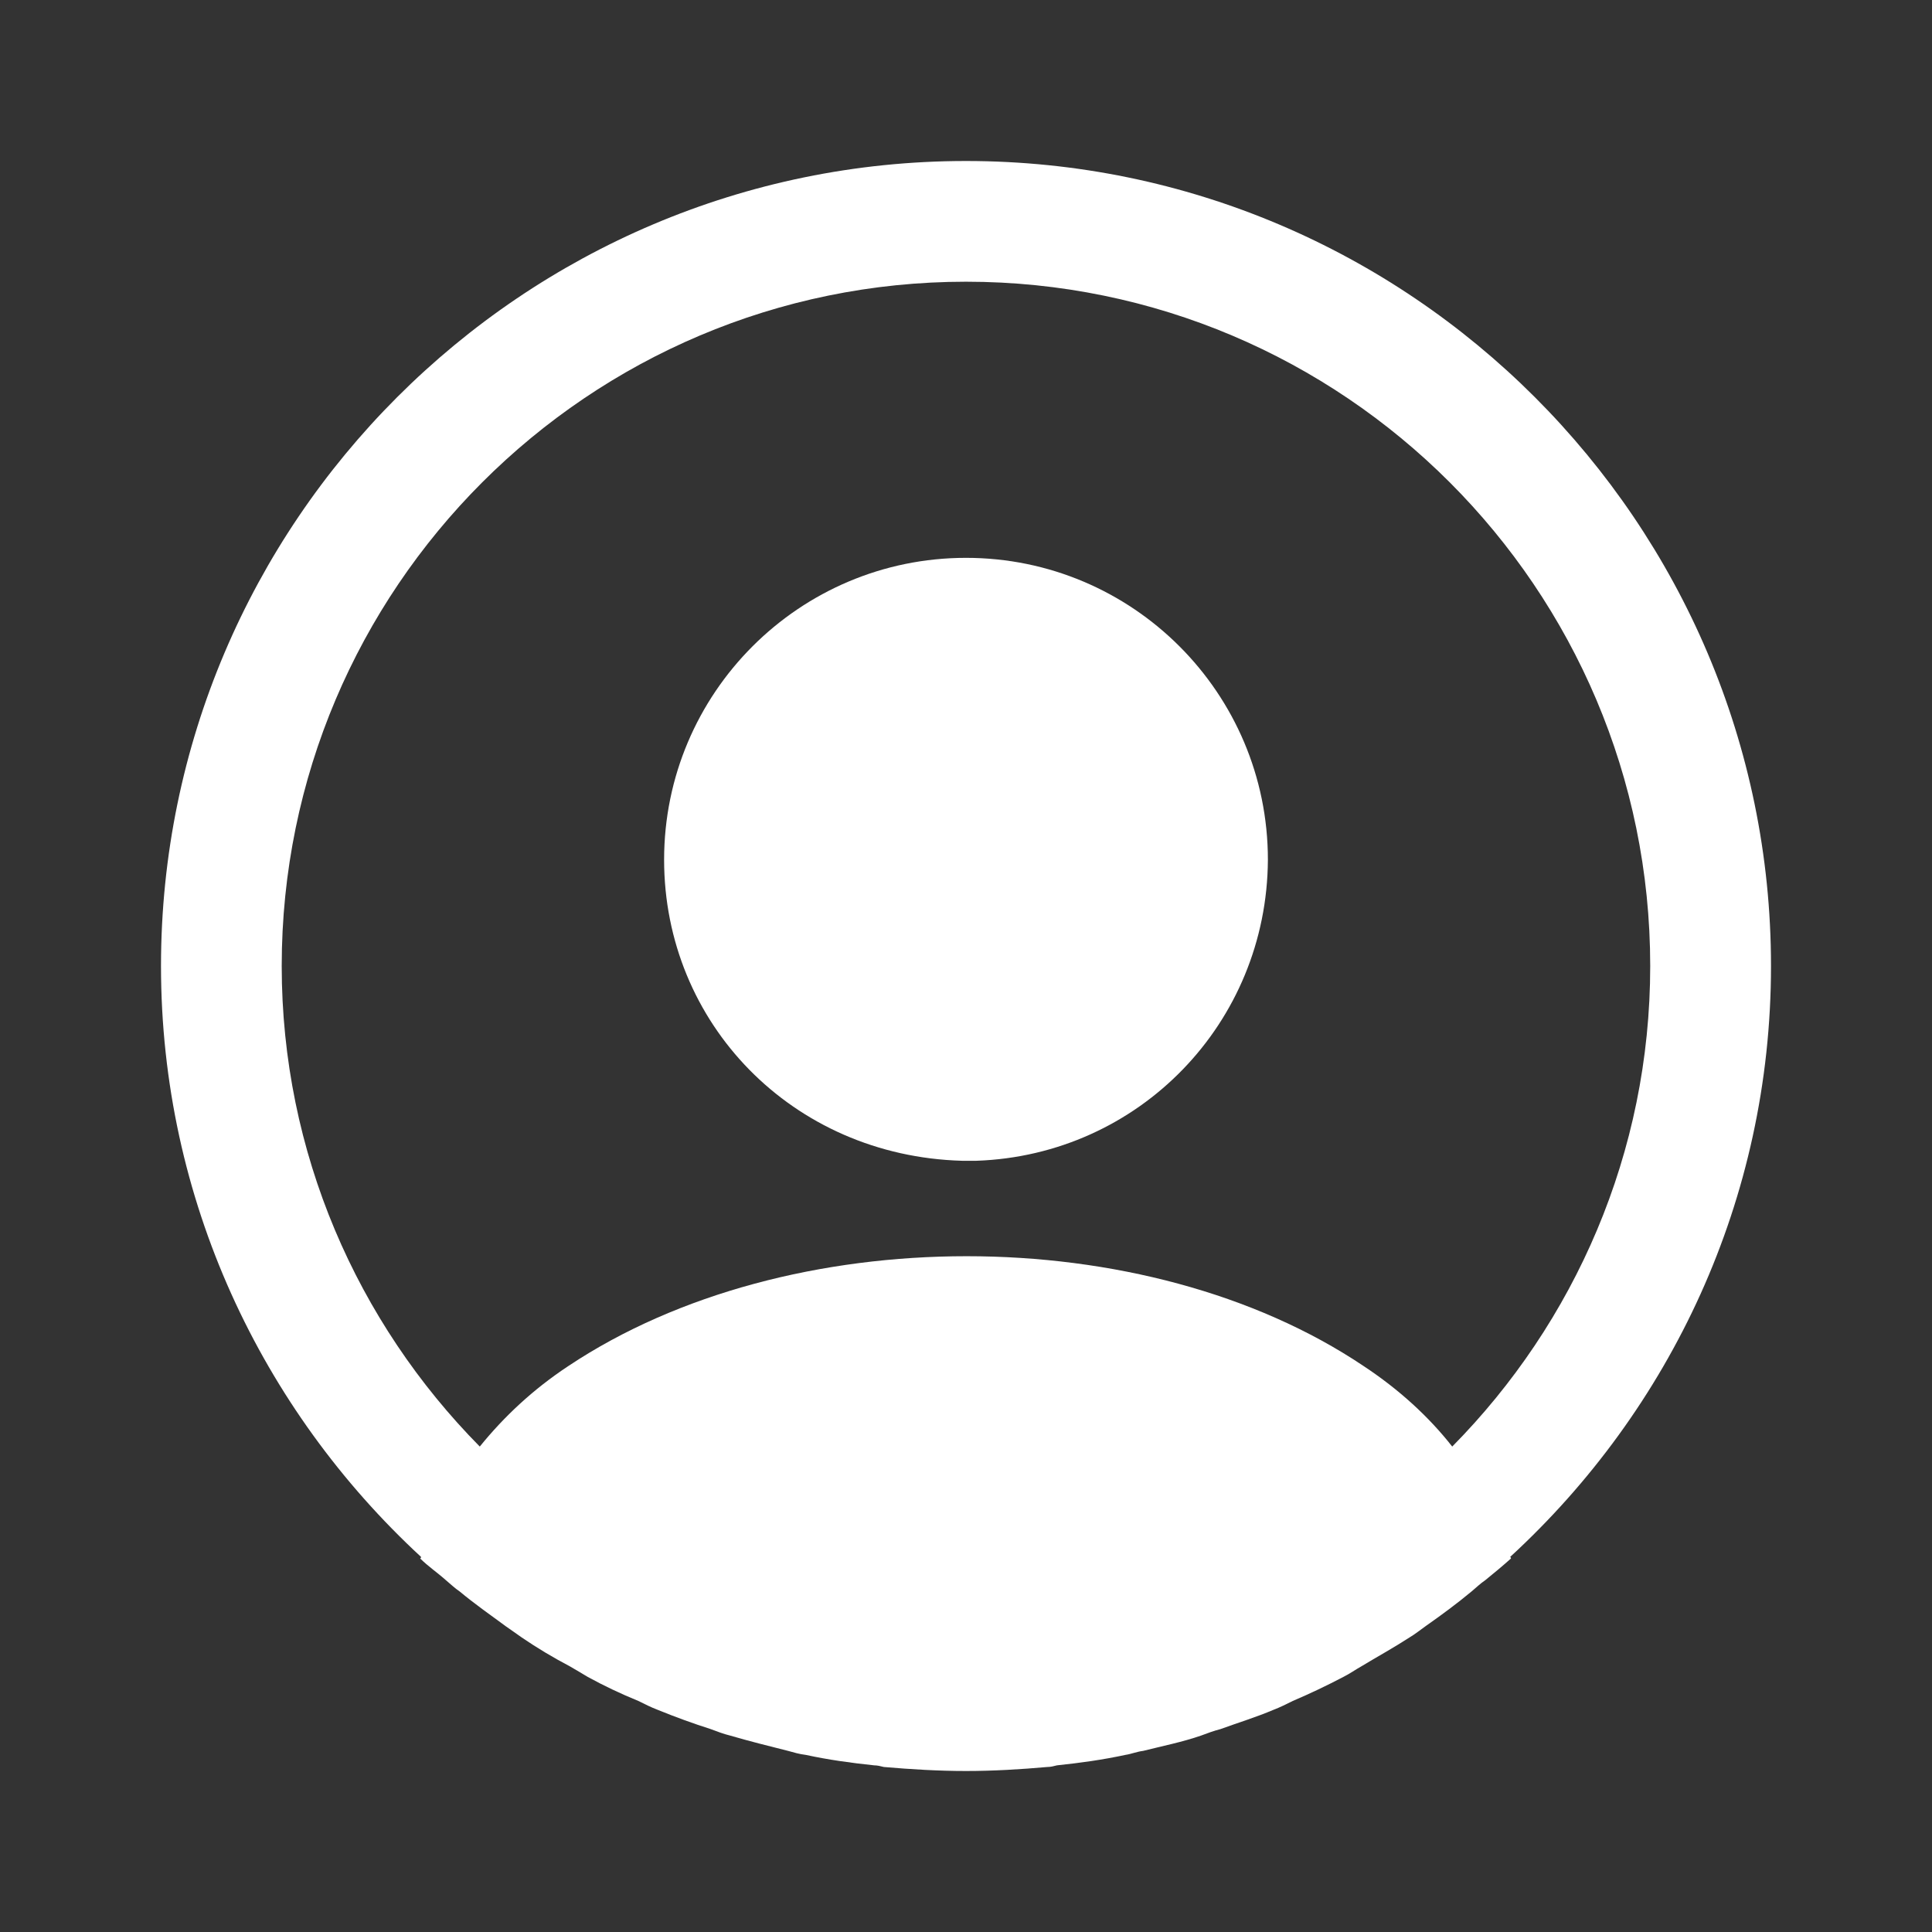<svg width="27" height="27" viewBox="0 0 27 27" fill="none" xmlns="http://www.w3.org/2000/svg">
<rect x="0" y="0" width="27" height="27" fill="#333333" stroke="none"/>
<path d="M24.75 13.5C24.75 7.301 19.699 2.25 13.5 2.25C7.301 2.25 2.25 7.301 2.25 13.5C2.25 16.762 3.656 19.699 5.884 21.758C5.884 21.769 5.884 21.769 5.872 21.78C5.985 21.892 6.12 21.983 6.232 22.084C6.3 22.14 6.356 22.196 6.424 22.241C6.626 22.41 6.851 22.567 7.065 22.725C7.144 22.781 7.211 22.826 7.29 22.883C7.504 23.029 7.729 23.164 7.965 23.288C8.044 23.332 8.134 23.389 8.212 23.434C8.437 23.558 8.674 23.67 8.921 23.771C9.011 23.816 9.101 23.861 9.191 23.895C9.439 23.996 9.686 24.086 9.934 24.165C10.024 24.199 10.114 24.233 10.204 24.255C10.474 24.334 10.744 24.401 11.014 24.469C11.092 24.491 11.171 24.514 11.261 24.525C11.576 24.593 11.891 24.637 12.217 24.671C12.262 24.671 12.307 24.683 12.352 24.694C12.735 24.727 13.117 24.75 13.5 24.75C13.882 24.75 14.265 24.727 14.636 24.694C14.681 24.694 14.726 24.683 14.771 24.671C15.097 24.637 15.412 24.593 15.727 24.525C15.806 24.514 15.885 24.48 15.975 24.469C16.245 24.401 16.526 24.345 16.785 24.255C16.875 24.221 16.965 24.188 17.055 24.165C17.302 24.075 17.561 23.996 17.797 23.895C17.887 23.861 17.977 23.816 18.067 23.771C18.304 23.67 18.54 23.558 18.776 23.434C18.866 23.389 18.945 23.332 19.024 23.288C19.249 23.152 19.474 23.029 19.699 22.883C19.777 22.837 19.845 22.781 19.924 22.725C20.149 22.567 20.362 22.41 20.565 22.241C20.632 22.185 20.689 22.129 20.756 22.084C20.88 21.983 21.004 21.881 21.116 21.78C21.116 21.769 21.116 21.769 21.105 21.758C23.344 19.699 24.75 16.762 24.75 13.5ZM19.057 19.091C16.009 17.044 11.014 17.044 7.942 19.091C7.447 19.418 7.042 19.8 6.705 20.216C4.995 18.484 3.937 16.11 3.937 13.5C3.937 8.224 8.224 3.937 13.5 3.937C18.776 3.937 23.062 8.224 23.062 13.5C23.062 16.11 22.005 18.484 20.295 20.216C19.969 19.8 19.552 19.418 19.057 19.091Z" fill="white"/>
<path d="M13.5 7.796C11.171 7.796 9.281 9.686 9.281 12.015C9.281 14.298 11.07 16.155 13.444 16.222C13.477 16.222 13.523 16.222 13.545 16.222C13.568 16.222 13.601 16.222 13.624 16.222C13.635 16.222 13.646 16.222 13.646 16.222C15.919 16.143 17.707 14.298 17.719 12.015C17.719 9.686 15.829 7.796 13.5 7.796Z" fill="white"/>
</svg>
